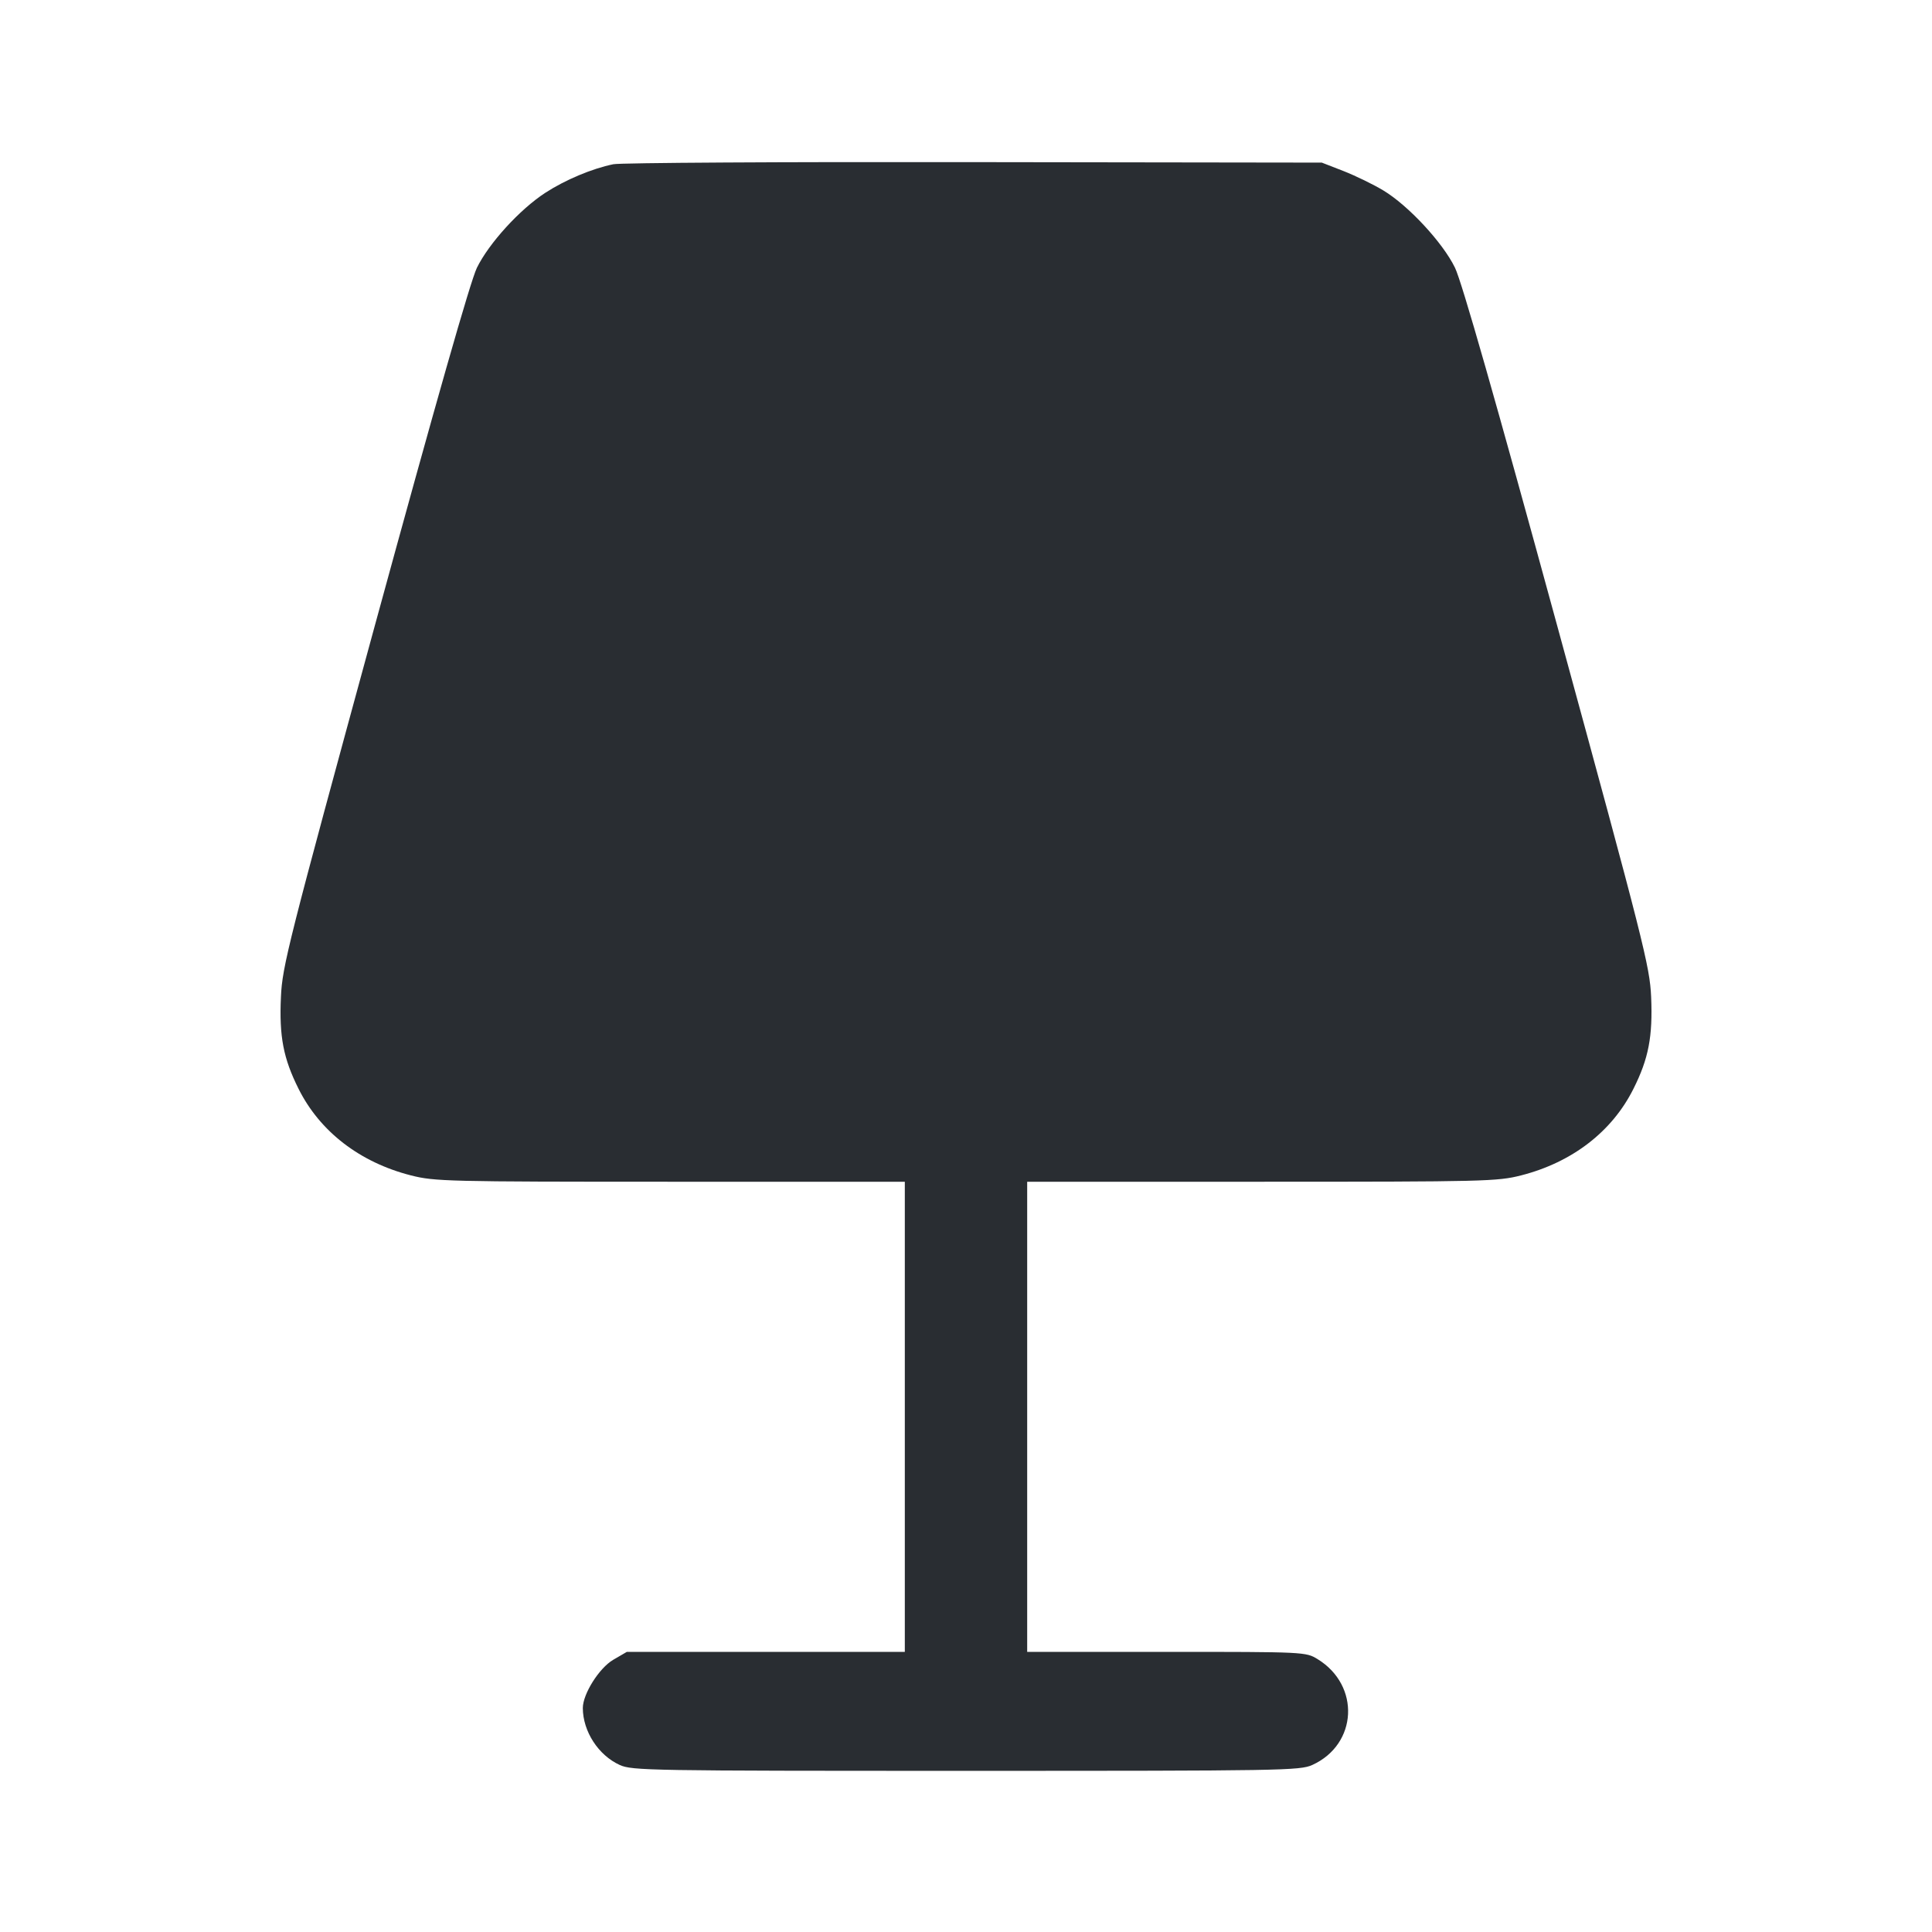 <svg width="24" height="24" viewBox="0 0 24 24" fill="none" xmlns="http://www.w3.org/2000/svg"><path d="M7.620 2.040 C 7.355 2.094,7.022 2.234,6.774 2.395 C 6.457 2.601,6.074 3.021,5.924 3.327 C 5.843 3.495,5.416 4.992,4.654 7.780 C 3.582 11.707,3.506 12.006,3.490 12.383 C 3.467 12.875,3.520 13.149,3.709 13.526 C 3.974 14.057,4.470 14.439,5.104 14.601 C 5.398 14.676,5.556 14.680,8.326 14.680 L 11.240 14.680 11.240 17.600 L 11.240 20.520 9.514 20.520 L 7.787 20.520 7.617 20.619 C 7.442 20.722,7.240 21.044,7.240 21.218 C 7.241 21.508,7.433 21.804,7.698 21.925 C 7.852 21.995,8.069 21.998,12.000 21.998 C 15.931 21.998,16.148 21.995,16.302 21.925 C 16.865 21.669,16.901 20.937,16.367 20.610 C 16.221 20.521,16.212 20.520,14.490 20.520 L 12.760 20.520 12.760 17.600 L 12.760 14.680 15.674 14.680 C 18.444 14.680,18.602 14.676,18.896 14.601 C 19.530 14.439,20.026 14.057,20.291 13.526 C 20.480 13.150,20.532 12.875,20.511 12.383 C 20.494 12.005,20.421 11.715,19.346 7.780 C 18.578 4.968,18.158 3.496,18.074 3.325 C 17.923 3.014,17.494 2.552,17.183 2.365 C 17.060 2.291,16.838 2.183,16.690 2.125 L 16.420 2.020 12.100 2.014 C 9.724 2.010,7.708 2.022,7.620 2.040 " fill="#292D32" stroke="none" fill-rule="evenodd"></path></svg>